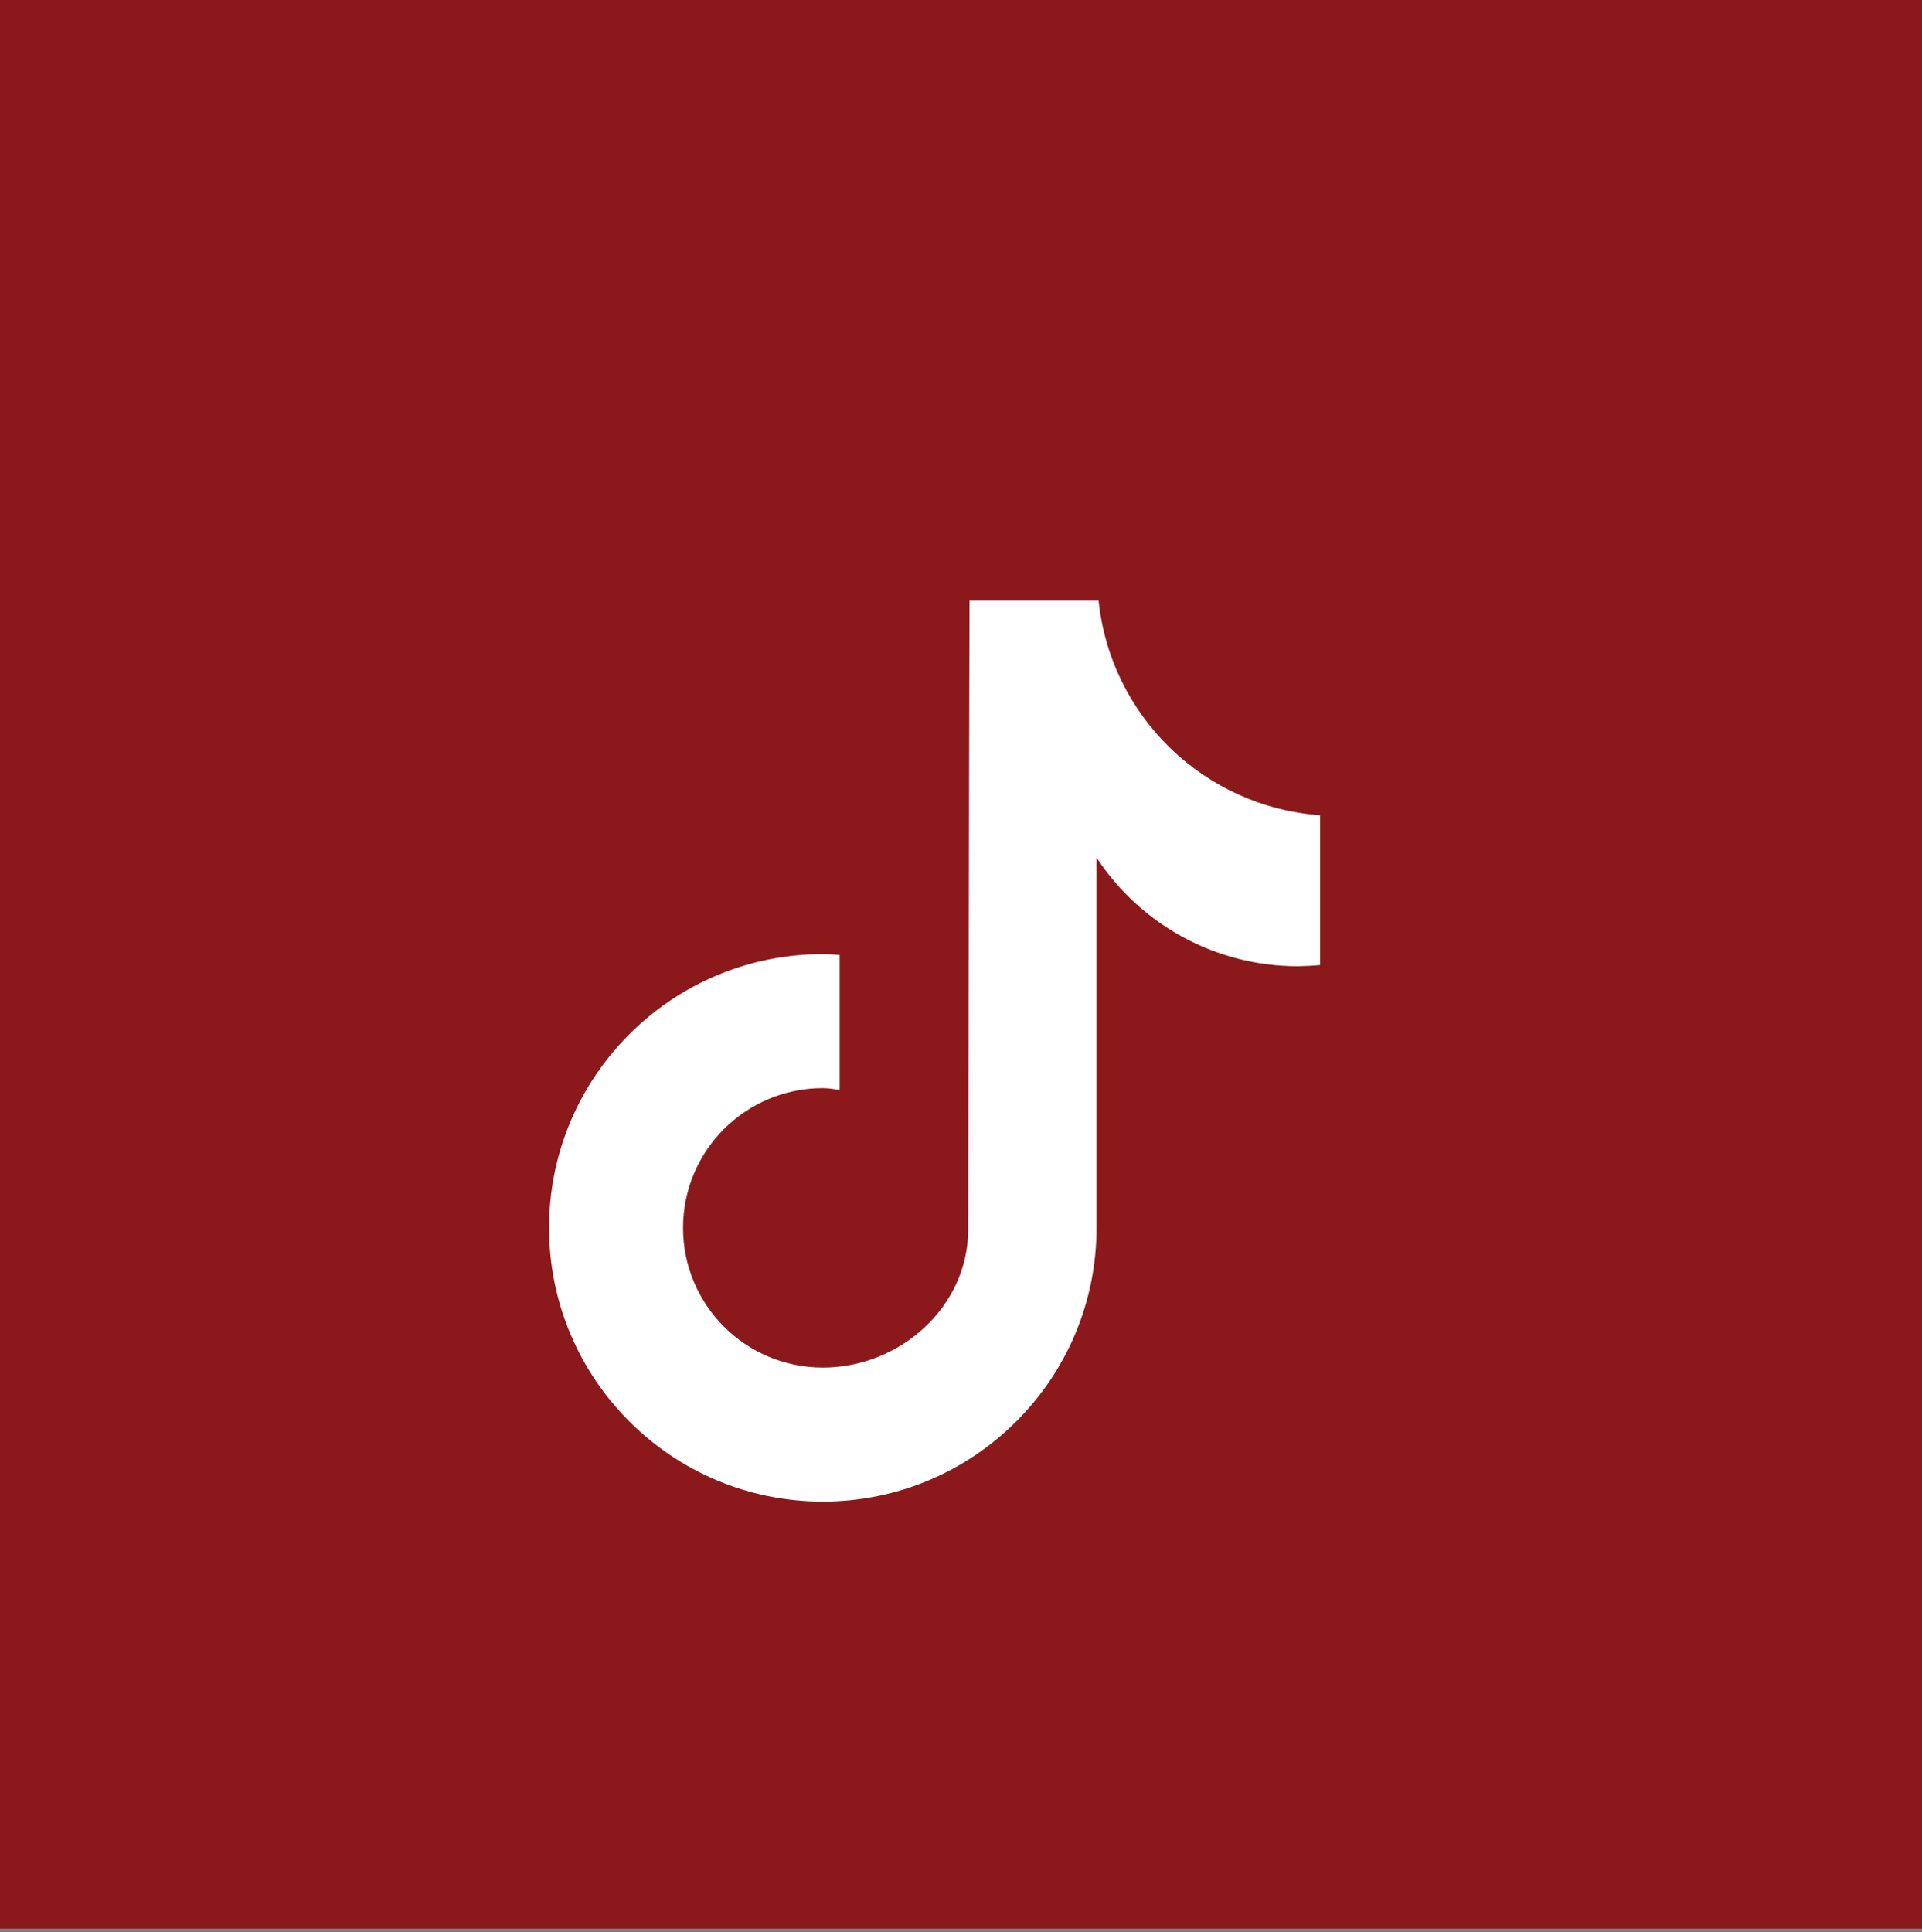 <?xml version="1.0" encoding="UTF-8"?><svg id="a" xmlns="http://www.w3.org/2000/svg" viewBox="0 0 129.97 130.65"><rect x="0" y="0" width="129.97" height="130.65" fill="#808080" stroke="none"/><defs><style>.b{fill:#fff;}.c{fill:#8b191b;}</style></defs><rect class="c" x="-.34" y="-.23" width="130.66" height="130.65"/><path class="b" d="M89.26,65.26c-.5,.05-1,.07-1.5,.08-5.49,0-10.6-2.76-13.61-7.35v25.04c0,10.22-8.29,18.51-18.51,18.51s-18.51-8.29-18.51-18.51,8.29-18.51,18.51-18.51h0c.39,0,.76,.03,1.14,.06v9.12c-.38-.05-.75-.12-1.14-.12-5.22,0-9.45,4.23-9.45,9.45s4.23,9.45,9.45,9.45,9.83-4.11,9.83-9.33l.09-42.53h8.73c.82,7.83,7.13,13.94,14.98,14.51v10.14"/></svg>